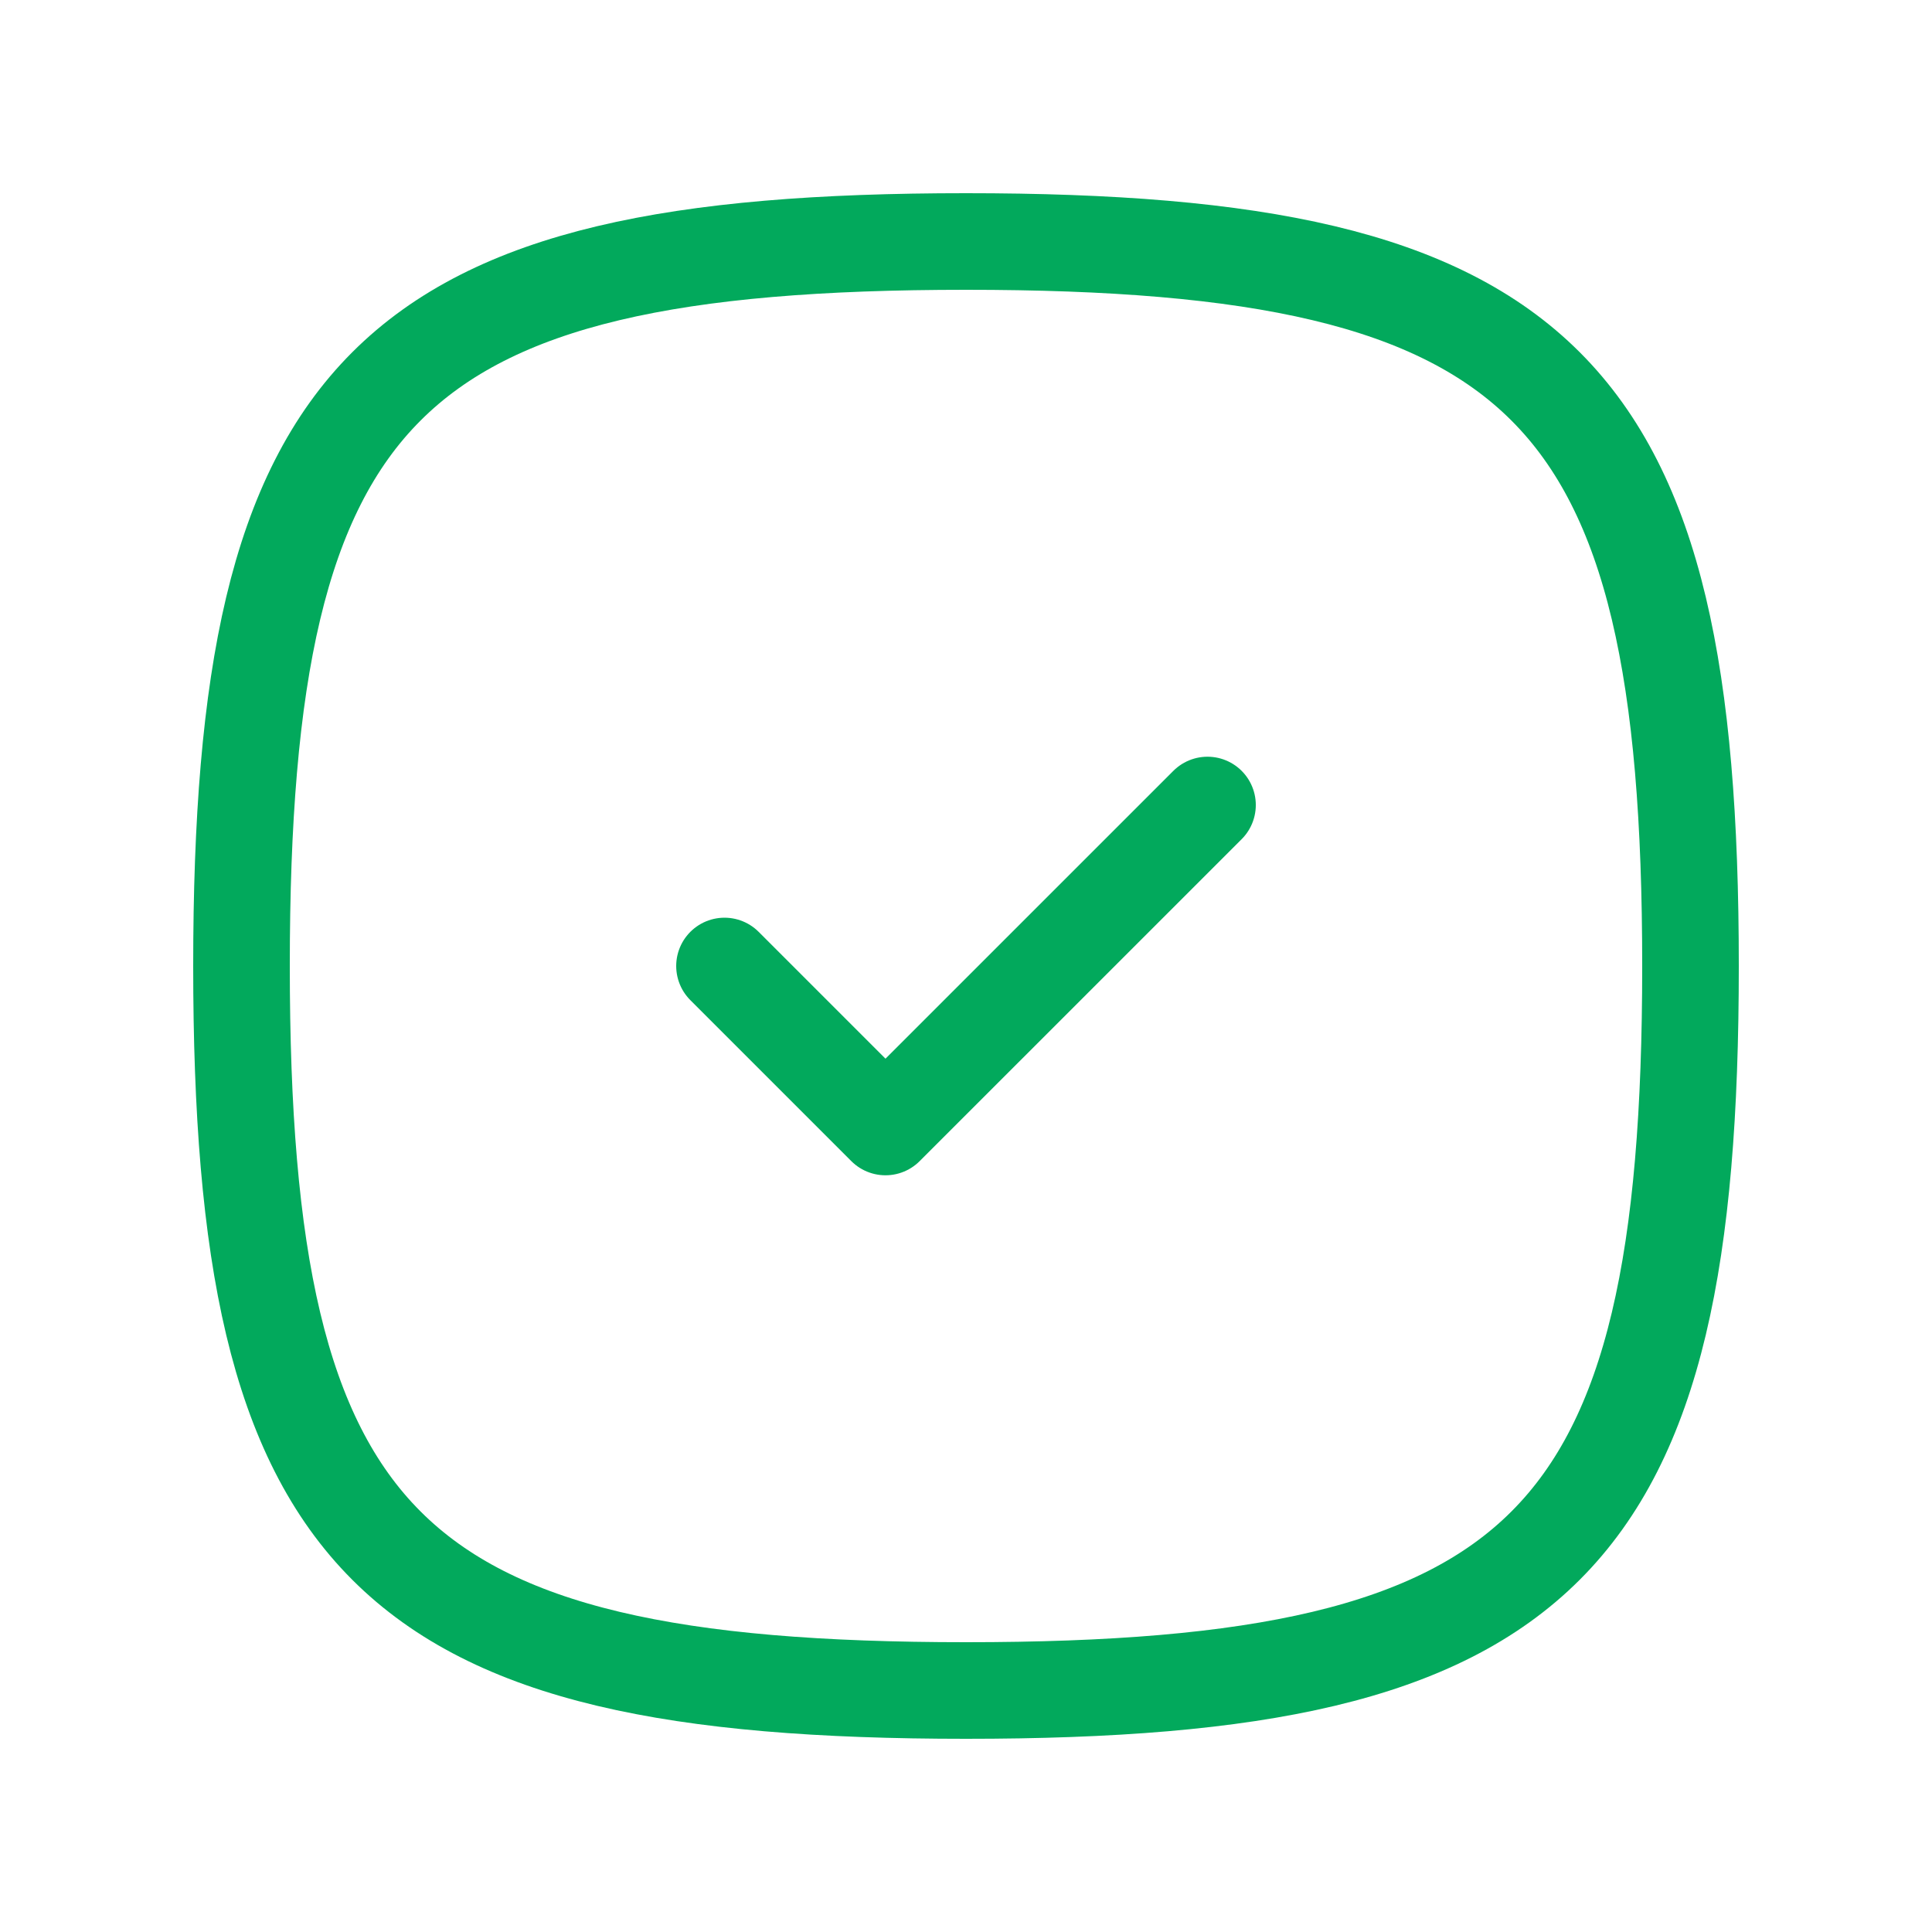<svg xmlns="http://www.w3.org/2000/svg" width="40" height="40" viewBox="0 0 40 40" fill="none"><path d="M15 20L18.333 23.333L25 16.667M20 5C32 5 35 8 35 20C35 32 32 35 20 35C8 35 5 32 5 20C5 8 8 5 20 5Z" stroke="#02A95C" stroke-width="2" stroke-linecap="round" stroke-linejoin="round"></path></svg>